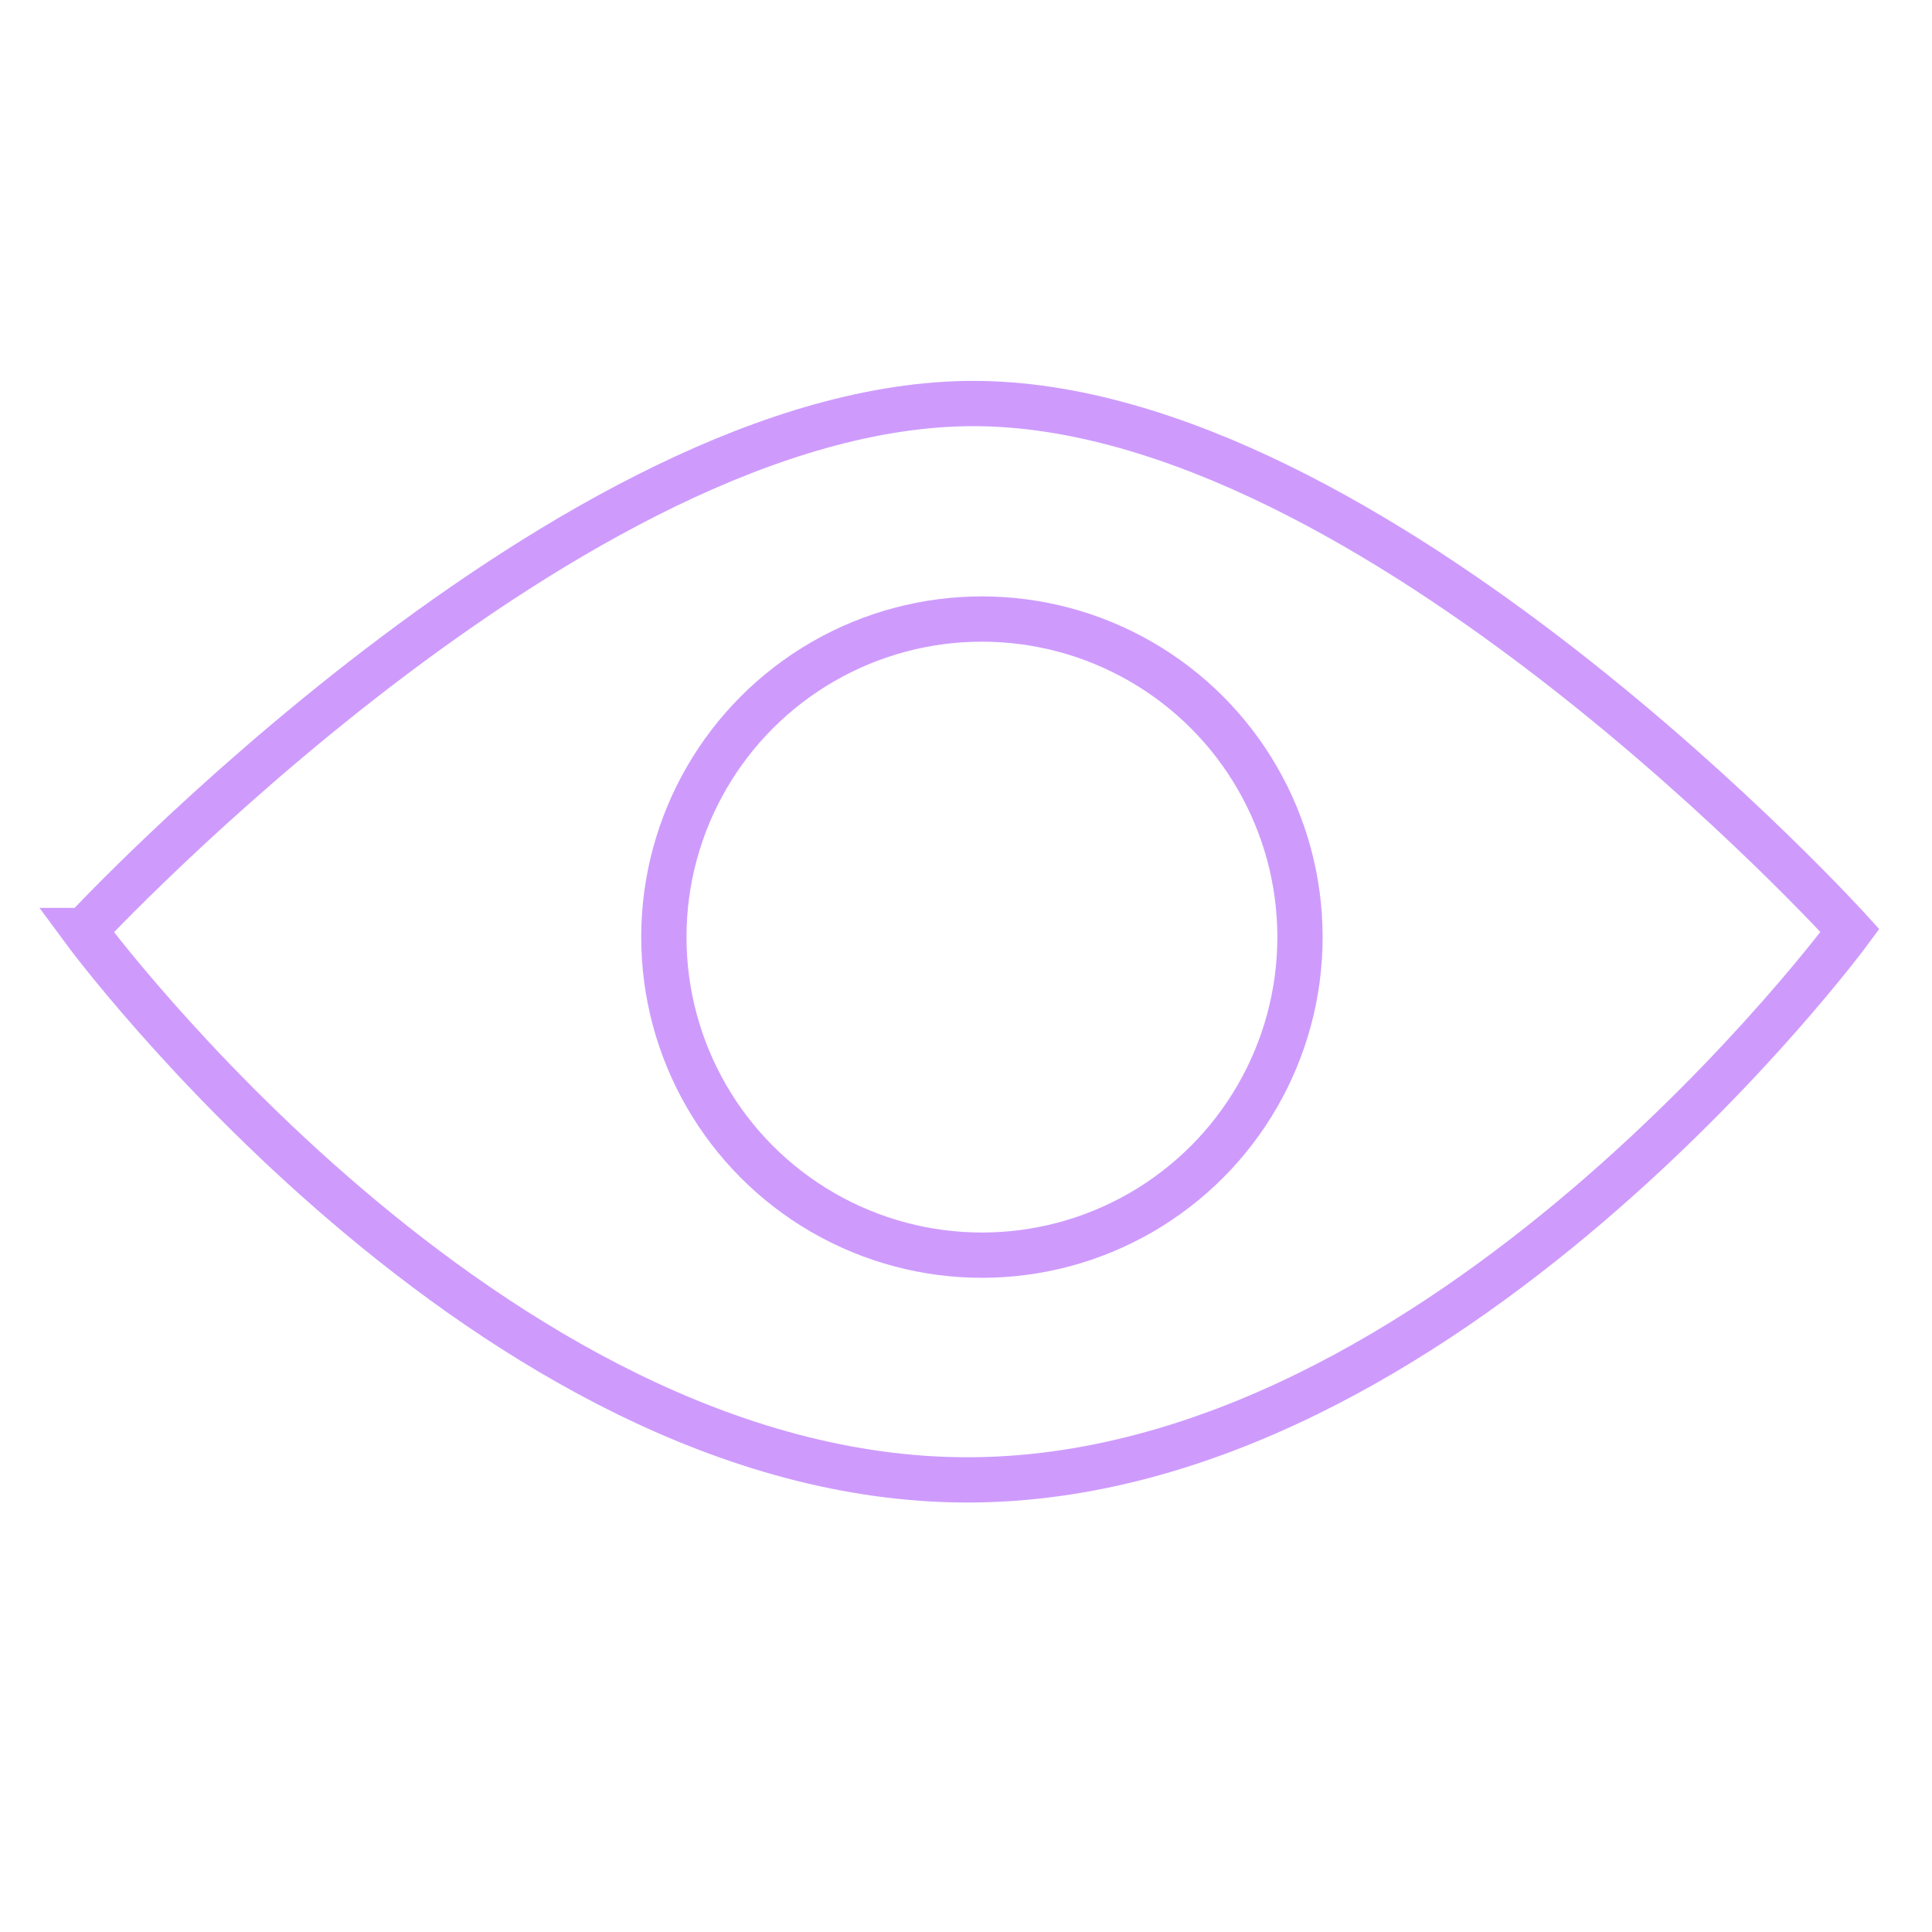 <?xml version="1.0" encoding="UTF-8"?>
<svg id="_图层_1" data-name="图层 1" xmlns="http://www.w3.org/2000/svg" version="1.1" viewBox="0 0 2048 2048">
  <defs>
    <style>
      .cls-1 {
        fill: none;
        stroke: #ce9bfd;
        stroke-miterlimit: 10;
        stroke-width: 48px;
      }
    </style>
  </defs>
  <path class="cls-1" d="M89.36,986.4S608.5,427.75,1031.71,427.75s929.34,558.65,929.34,558.65c0,0-428.86,582.62-935.85,582.35-506.99-.27-935.85-582.35-935.85-582.35Z"/>
  <circle class="cls-1" cx="1040.88" cy="993.37" r="337.16"/>
</svg>